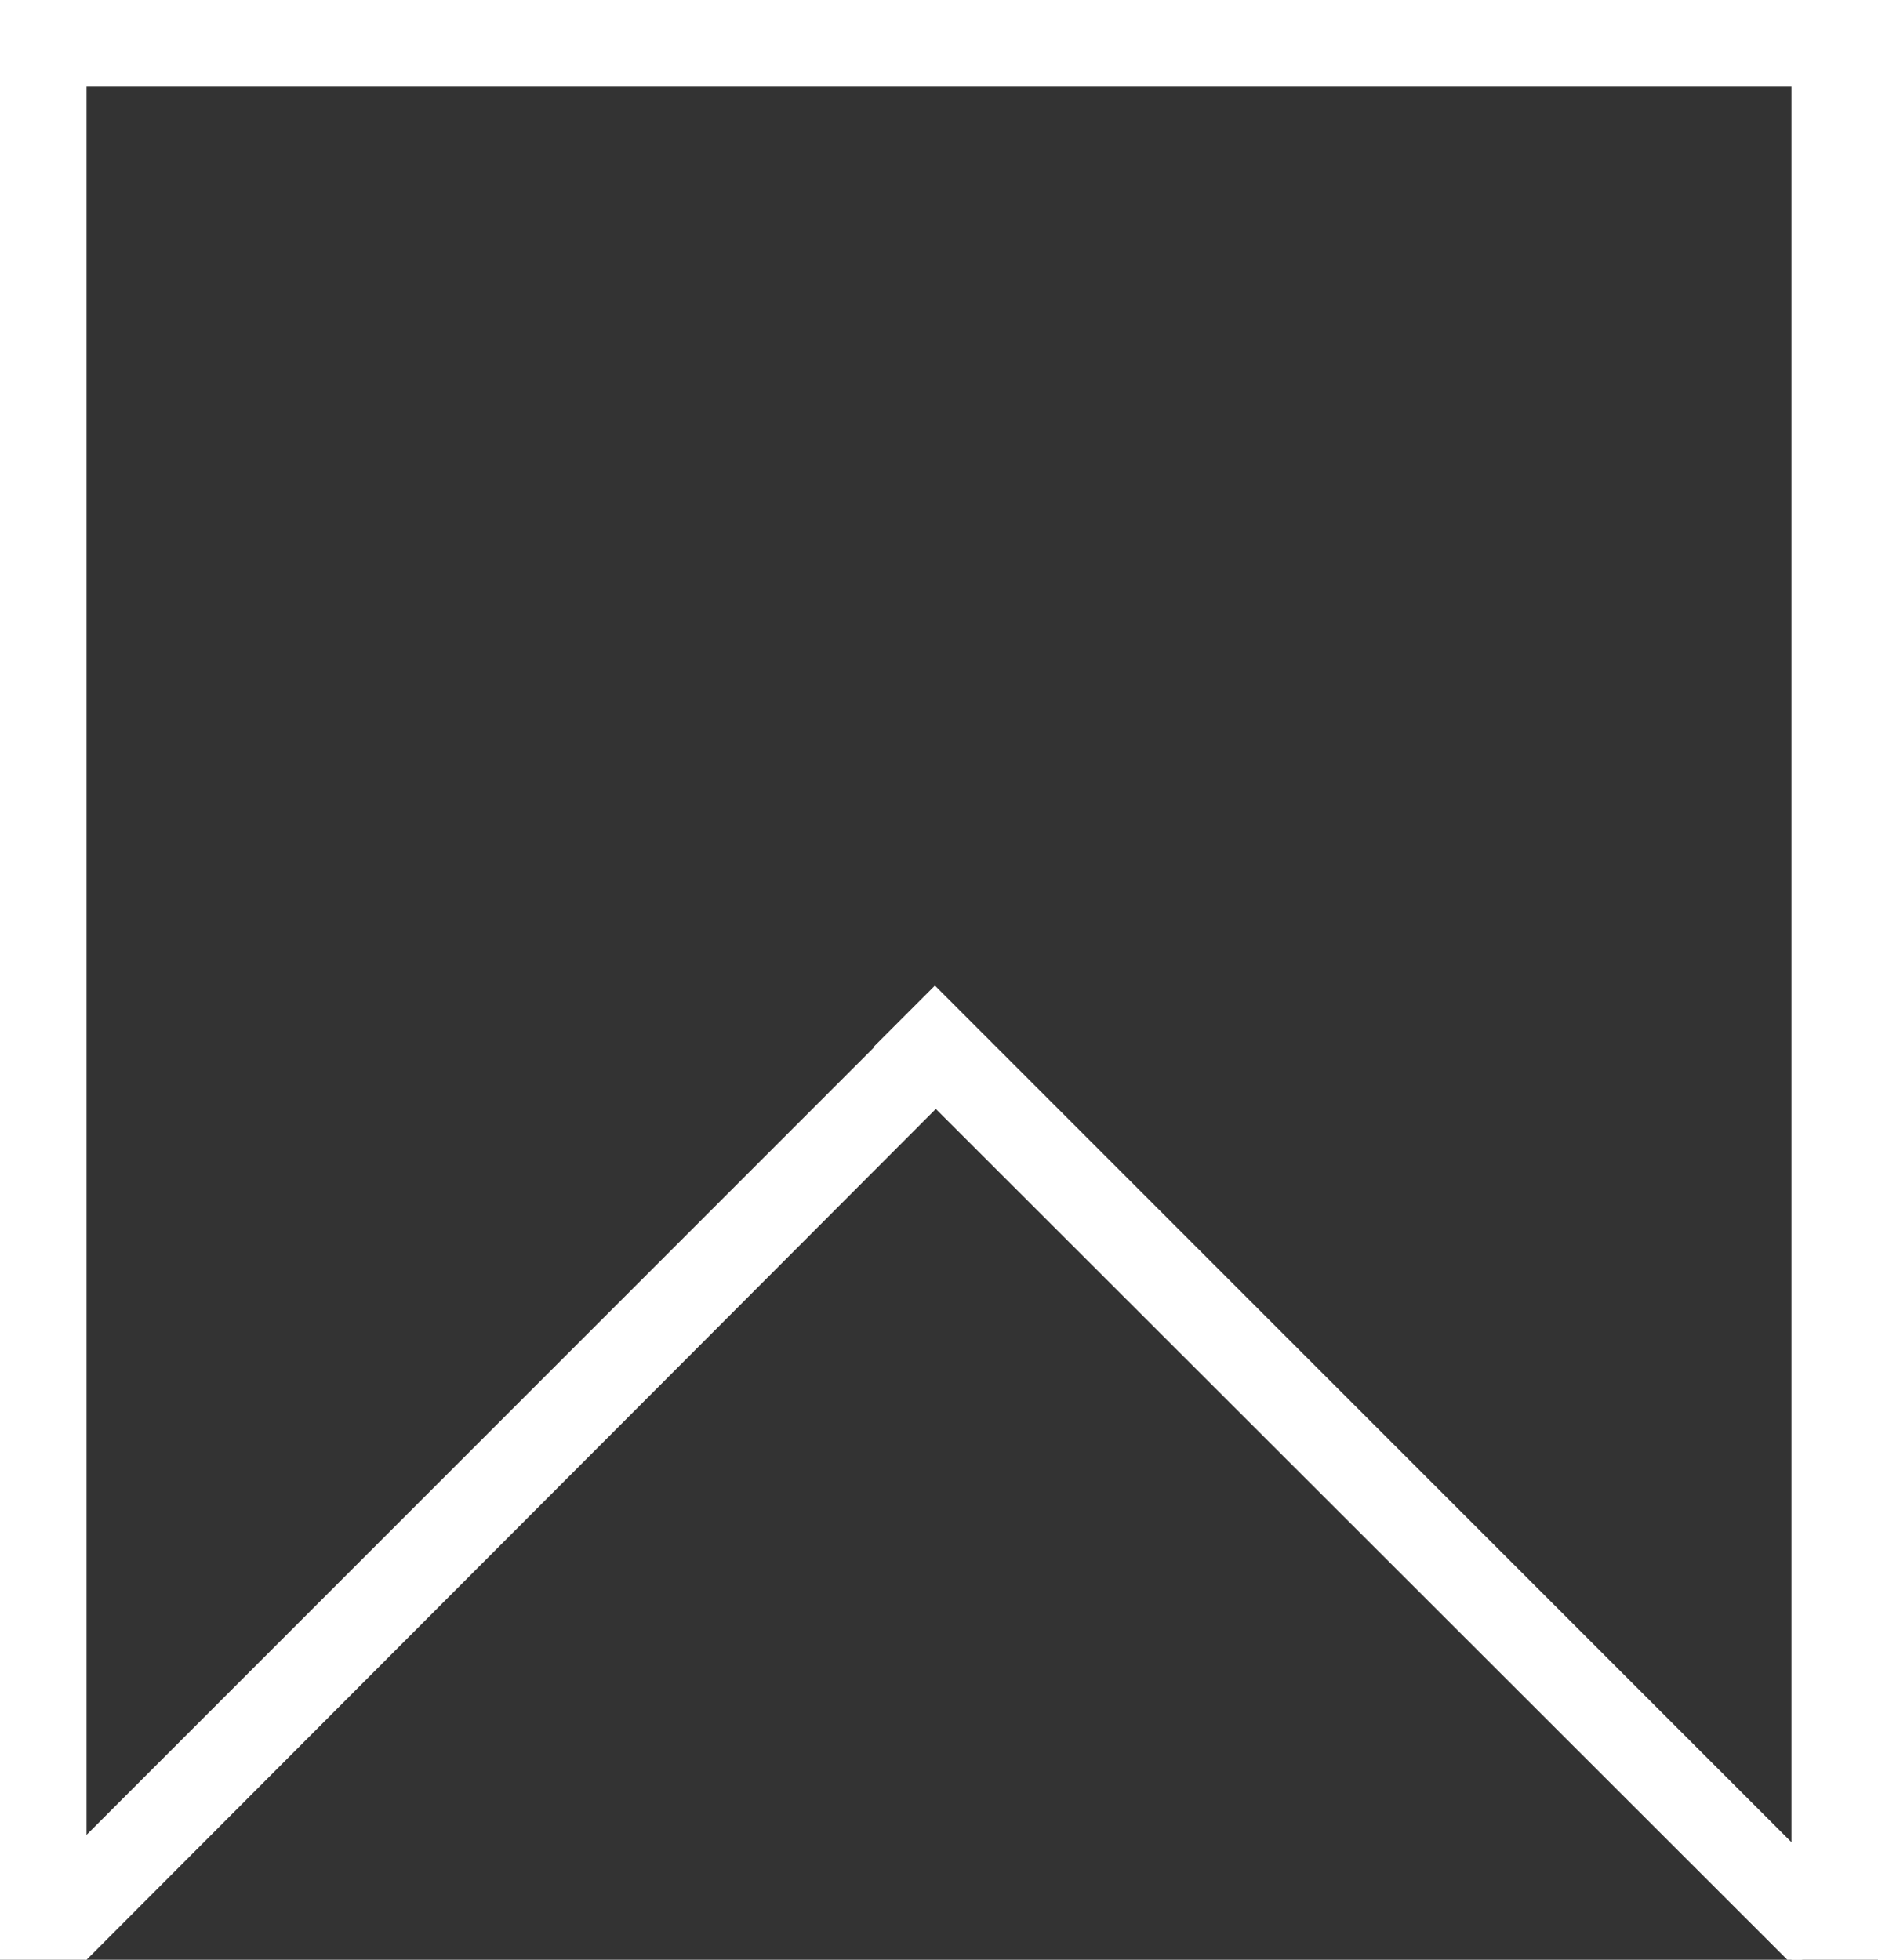 <?xml version="1.0" encoding="utf-8"?>
<!-- Generator: Adobe Illustrator 16.0.0, SVG Export Plug-In . SVG Version: 6.00 Build 0)  -->
<!DOCTYPE svg PUBLIC "-//W3C//DTD SVG 1.1//EN" "http://www.w3.org/Graphics/SVG/1.1/DTD/svg11.dtd">
<svg version="1.1" id="_레이어_2" xmlns="http://www.w3.org/2000/svg" xmlns:xlink="http://www.w3.org/1999/xlink" x="0px"
	 y="0px" width="595.279px" height="621.162px" viewBox="0 0 595.279 621.162" enable-background="new 0 0 595.279 621.162"
	 xml:space="preserve">
<rect x="0" y="0" width="595.279" height="621.162" fill="#333333" stroke="none"/>
<g id="work">
	<g>
		<g>
			<path fill="#FFFFFF" d="M0,0h595.28v27.435H0V0z"/>
			<path fill="#FFFFFF" d="M0,621.161V0h27.437v621.162L0,621.161L0,621.161z"/>
		</g>
		<g>
			<path fill="#FFFFFF" d="M316.016,332.064L27.435,621.161L0,608.997l296.348-296.346l19.411,19.412L316.016,332.064
				L316.016,332.064z"/>
			<path fill="#FFFFFF" d="M567.845,622.456l-290.91-290.652l19.411-19.41L595.28,611.327L567.845,622.456z"/>
		</g>
		<rect x="567.845" y="1.294" fill="#FFFFFF" width="27.435" height="621.162"/>
	</g>
</g>
</svg>
